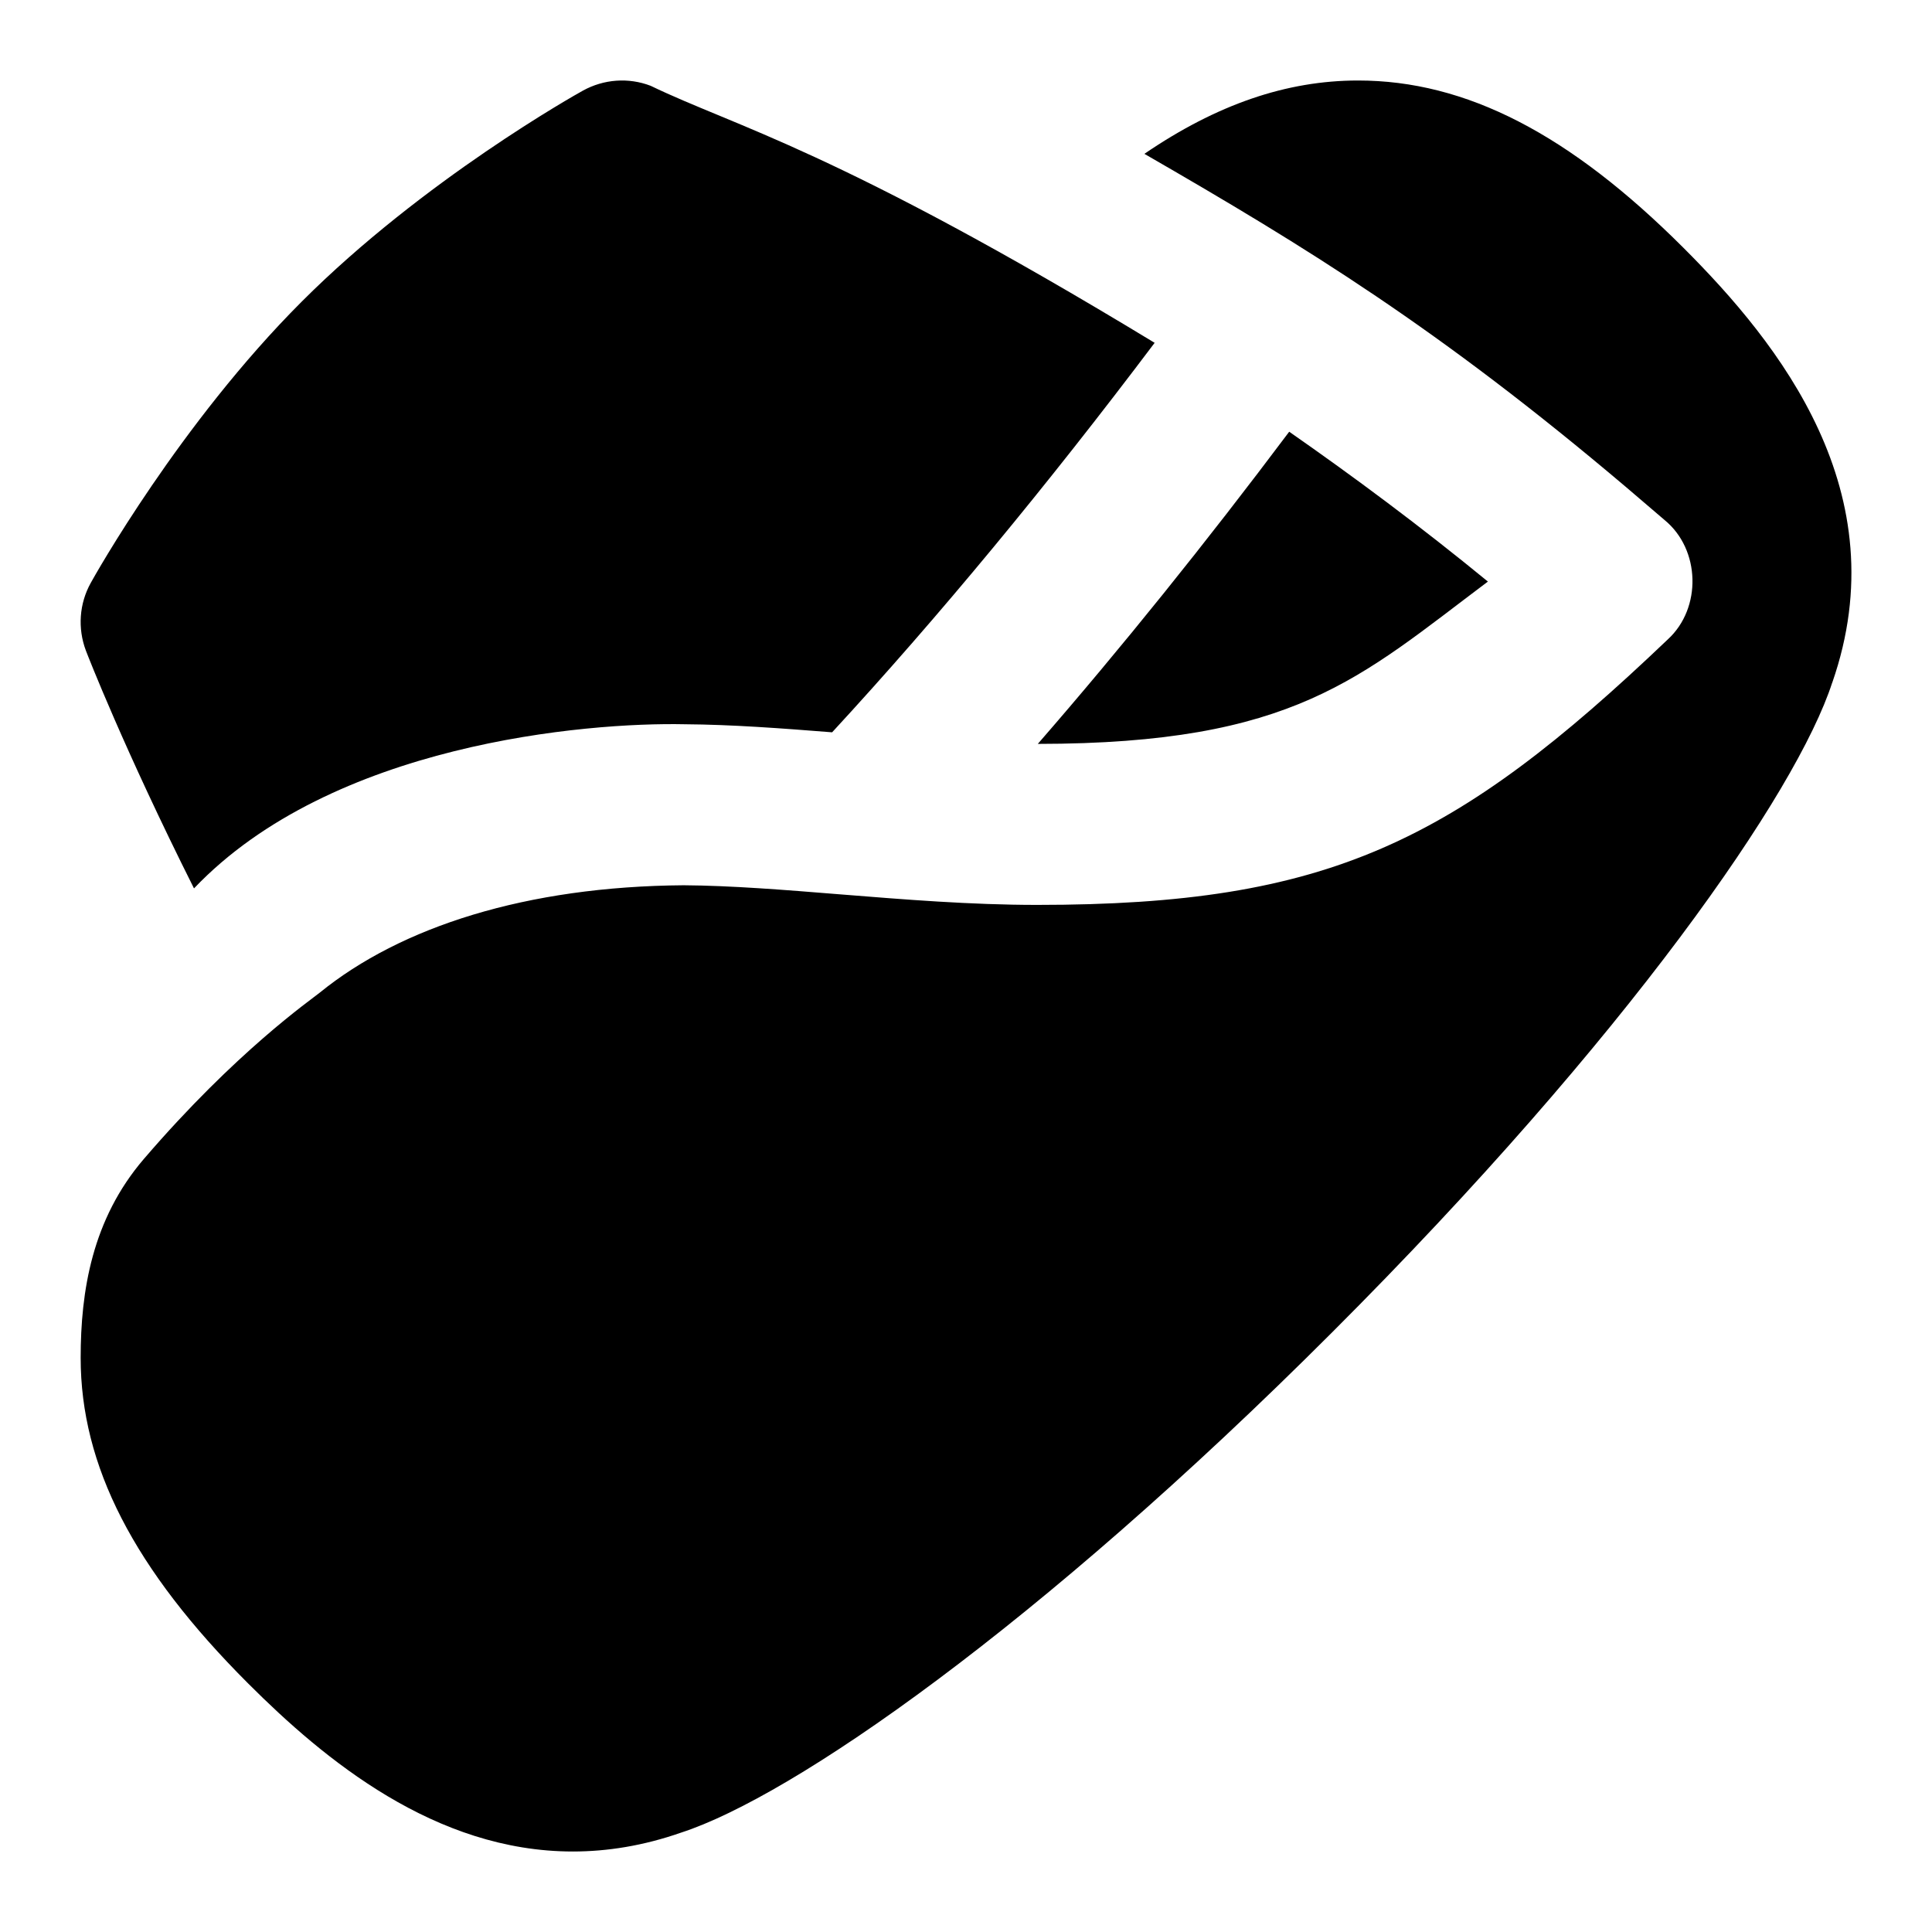 <svg id="Layer_1" viewBox="0 0 24 24" xmlns="http://www.w3.org/2000/svg" data-name="Layer 1"><path d="m22.76 8.481c-.441 1.359-2.536 4.395-6.21 8.068-3.672 3.673-6.708 5.768-8.088 6.216-.469.164-.919.235-1.346.235-1.71 0-3.084-1.138-4.033-2.087-1.421-1.42-2.081-2.705-2.081-4.045 0-.83.142-1.722.785-2.471 1.146-1.335 2.075-1.976 2.185-2.066 1.007-.818 2.567-1.32 4.521-1.334.594.004 1.25.057 1.944.113.798.064 1.623.131 2.447.131 3.615 0 5.186-.772 7.834-3.298.424-.388.406-1.118-.04-1.483l-.482-.412c-2.328-1.97-3.946-2.964-5.98-4.137.897-.612 1.764-.911 2.654-.911 1.339 0 2.625.661 4.045 2.081 1.187 1.186 2.669 3.037 1.846 5.399zm-8.416-4.222c-3.952-2.399-5.2-2.681-6.261-3.193-.276-.106-.583-.083-.842.06-.08.044-1.981 1.108-3.493 2.621-1.513 1.513-2.576 3.413-2.62 3.493-.144.258-.165.566-.061.842.023.06.473 1.22 1.343 2.954 1.711-1.798 4.868-2.065 6.097-2.039.586.004 1.196.05 1.83.1 1.32-1.431 2.666-3.059 4.007-4.839zm4.14 2.966c-.839-.688-1.667-1.303-2.469-1.862-1.04 1.386-2.086 2.686-3.123 3.878 3.188-.002 3.992-.816 5.592-2.017z"/></svg>